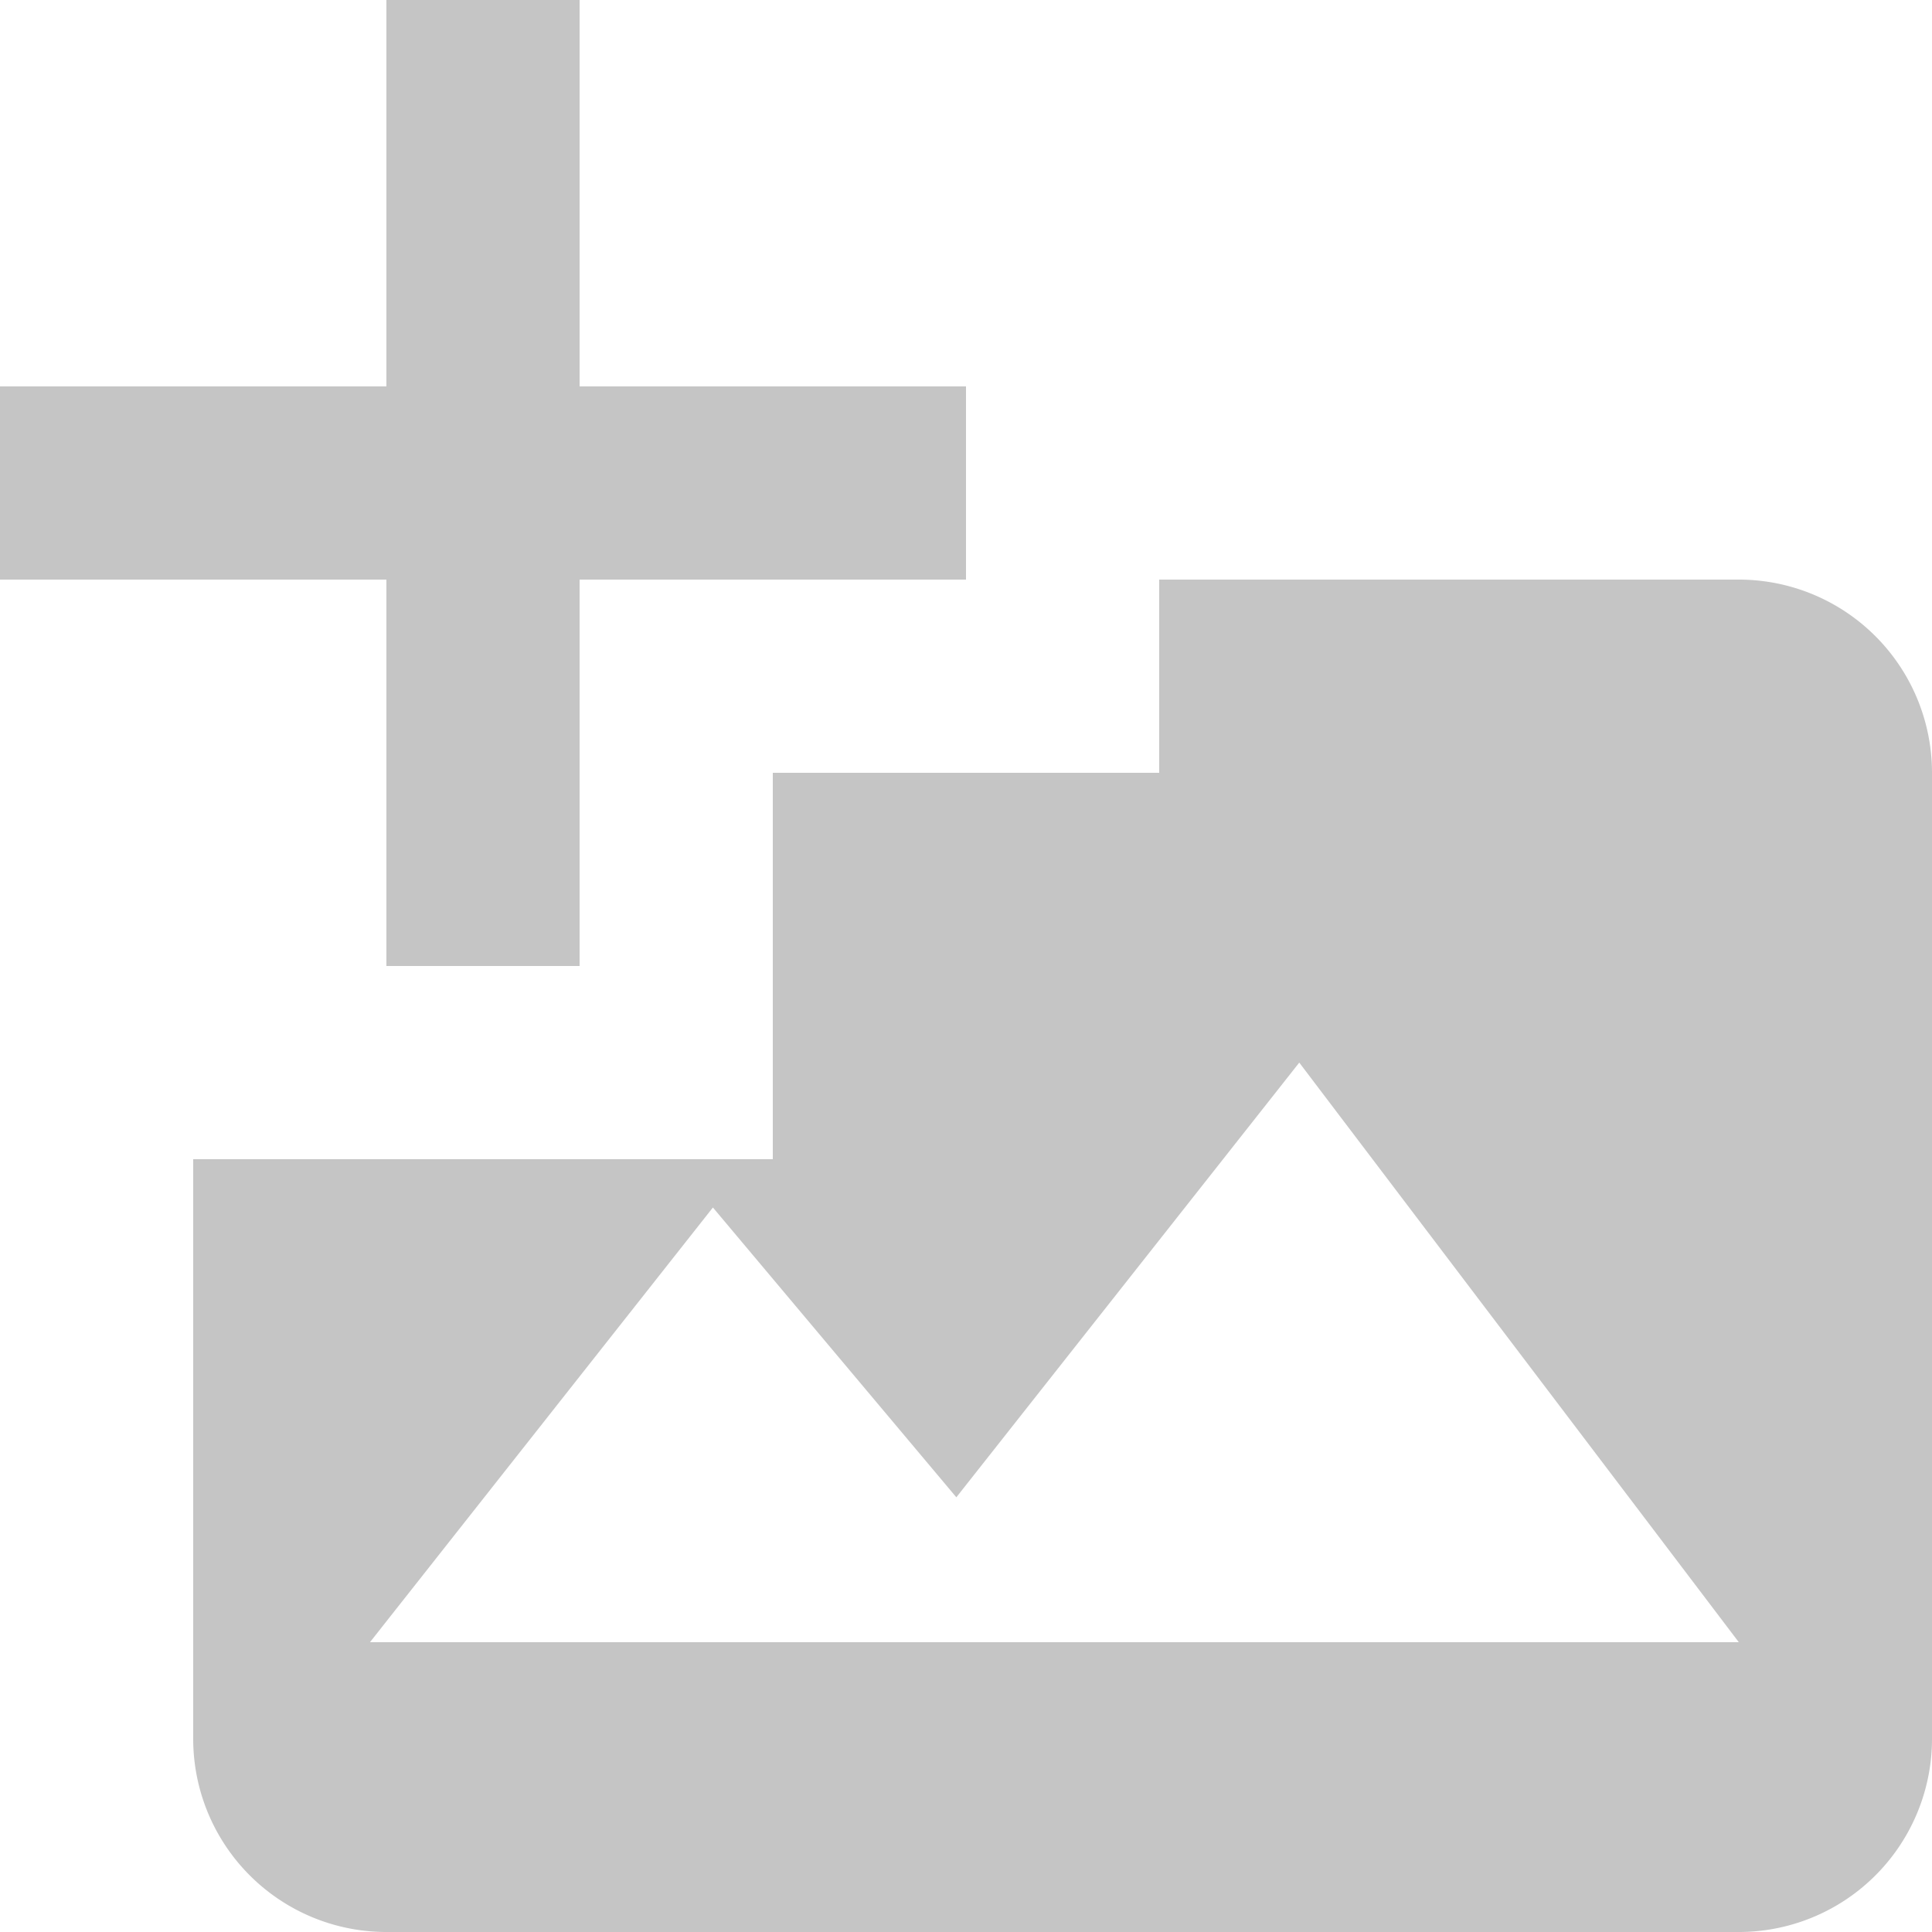 <?xml version="1.0" encoding="UTF-8"?>
<svg xmlns="http://www.w3.org/2000/svg" width="20" height="20" viewBox="0 0 20 20">
	<title>
		add image
	</title>
	<path d="M12 6v2H8v4H2v6a2 2 0 002 2h14a2 2 0 002-2V8a2 2 0 00-2-2zM3.83 17l3.55-4.5 2.52 3 3.55-4.5L18 17zM4 10h2V6h4V4H6V0H4v4H0v2h4z" fill="#c5c5c5"/>
</svg>
